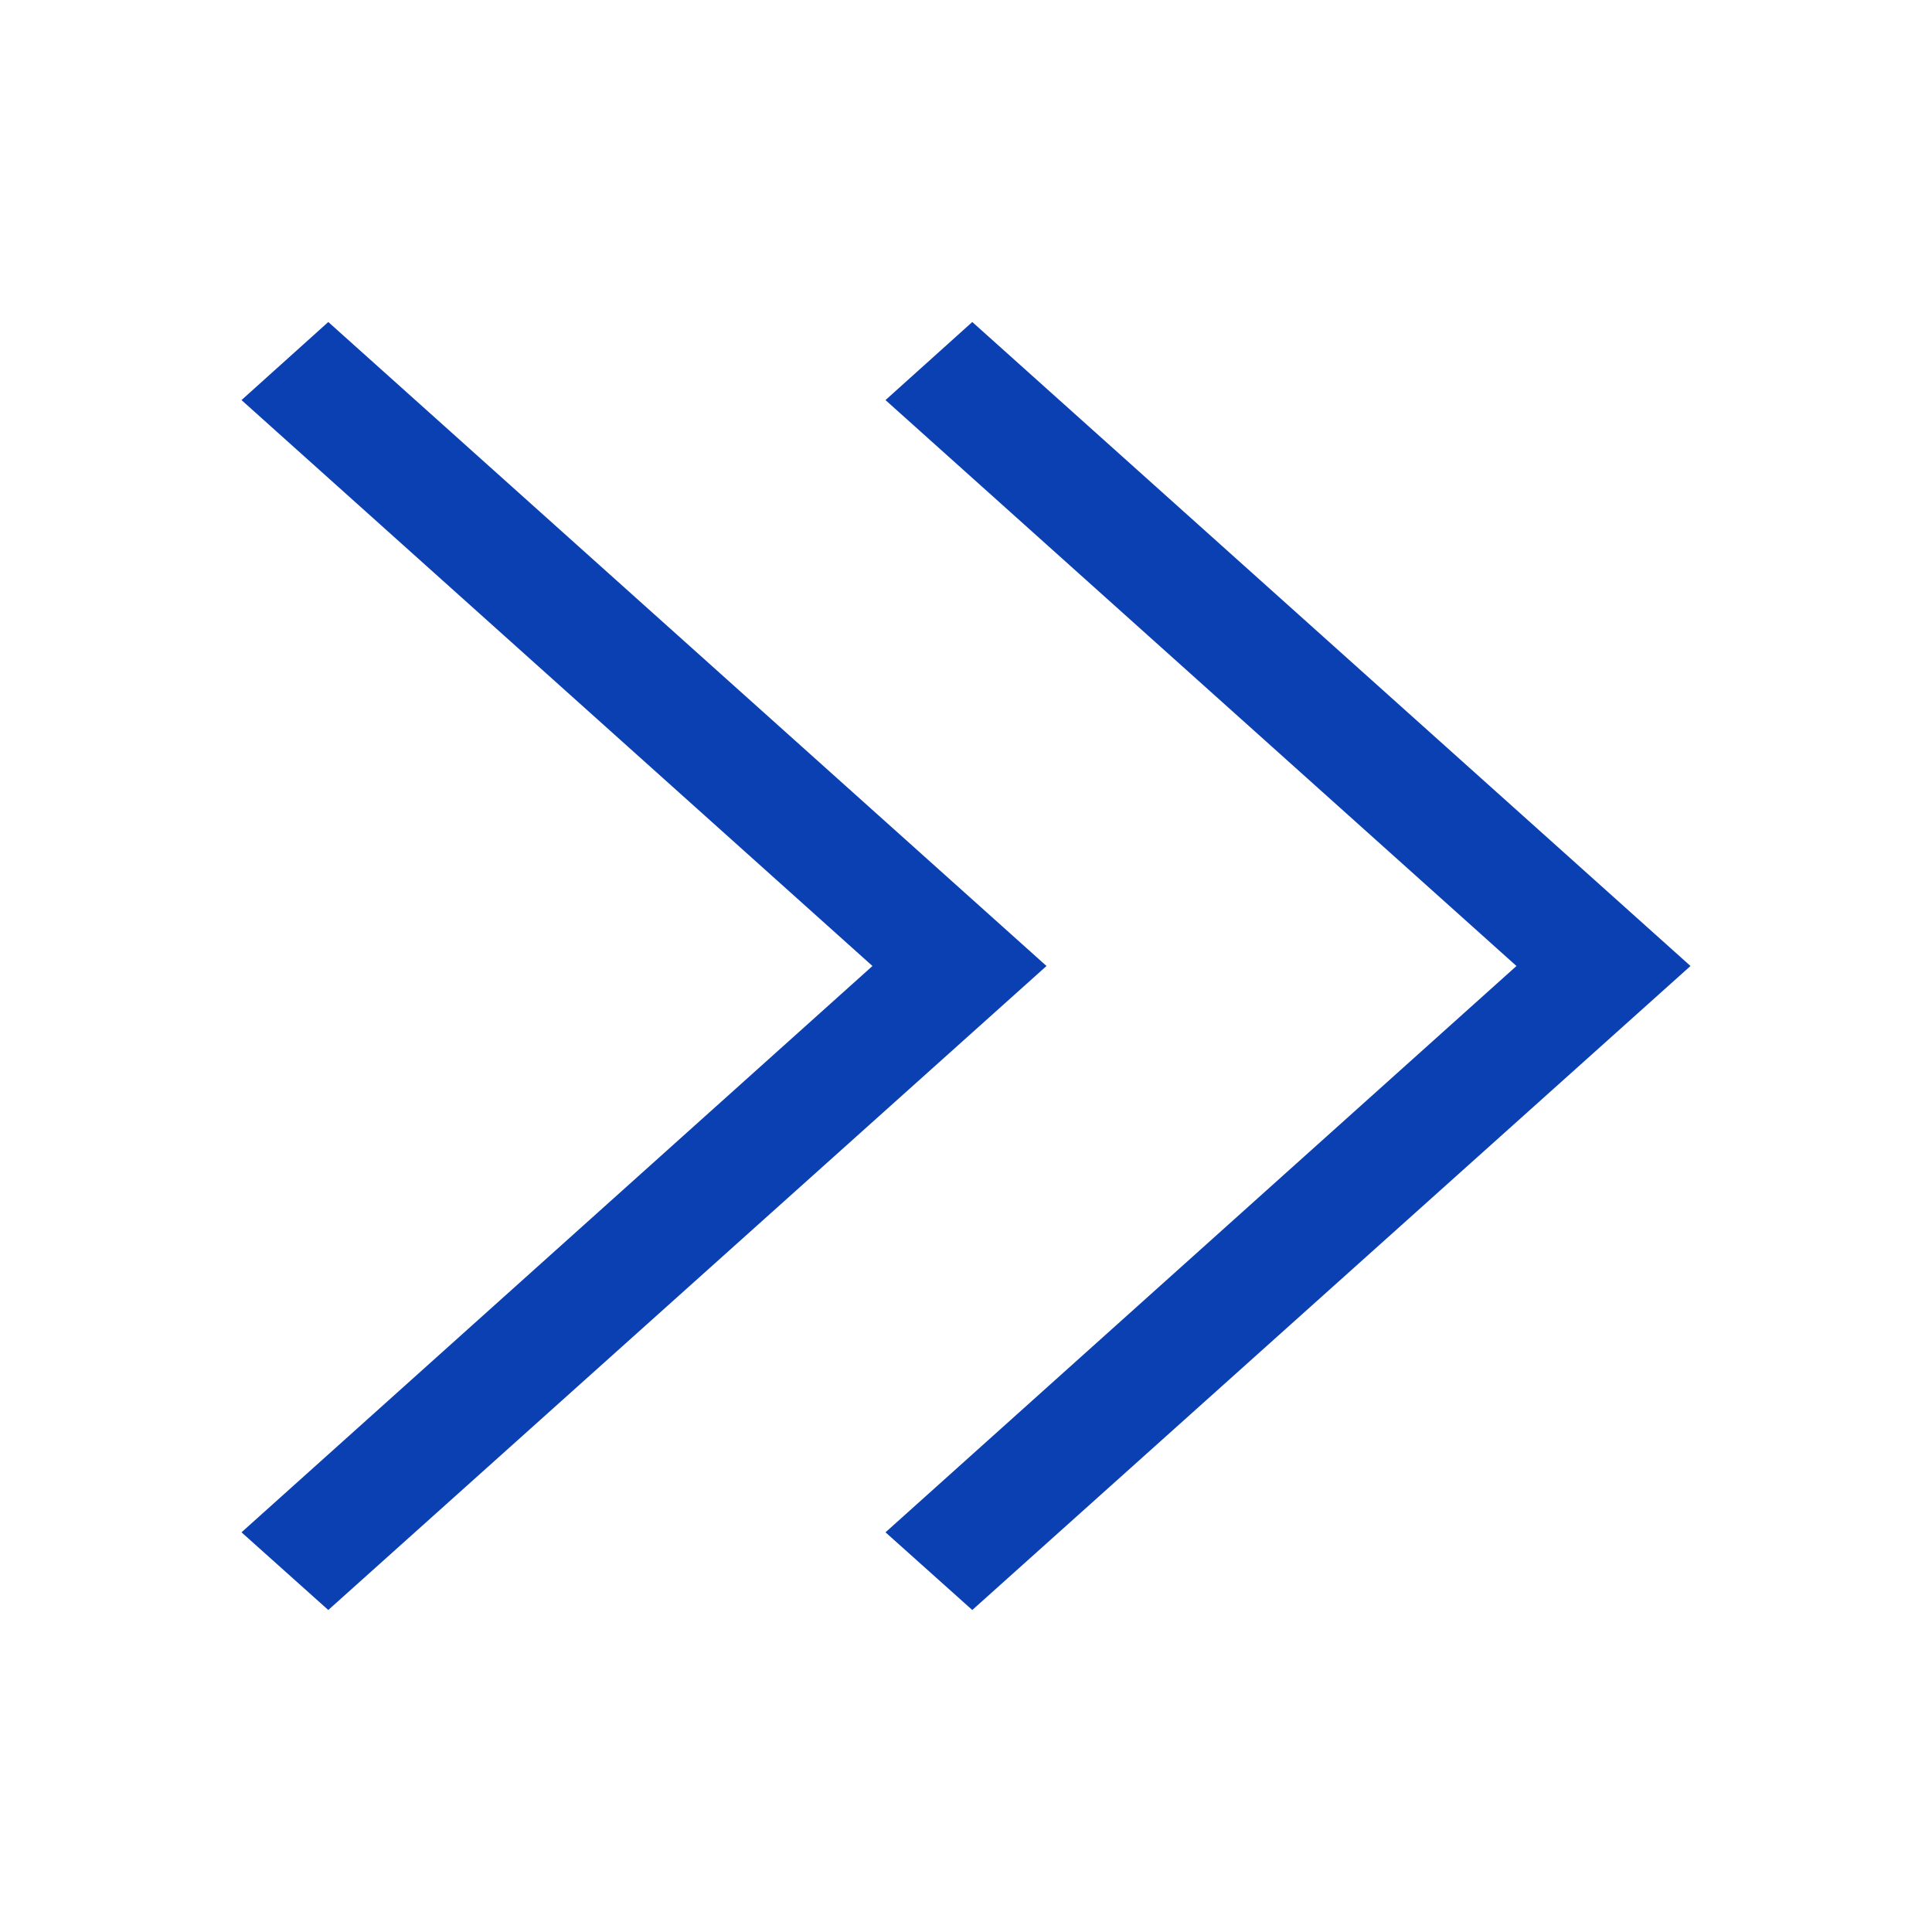 <svg width="24" height="24" viewBox="0 0 24 24" fill="none" xmlns="http://www.w3.org/2000/svg">
<path d="M11 4.97L12.078 4L21 12L12.078 20L11 19.035L18.838 12L11 4.97Z" fill="#0B40B3"/>
<path d="M3 4.97L4.078 4L13 12L4.078 20L3 19.035L10.838 12L3 4.97Z" fill="#0B40B3"/>
</svg>

